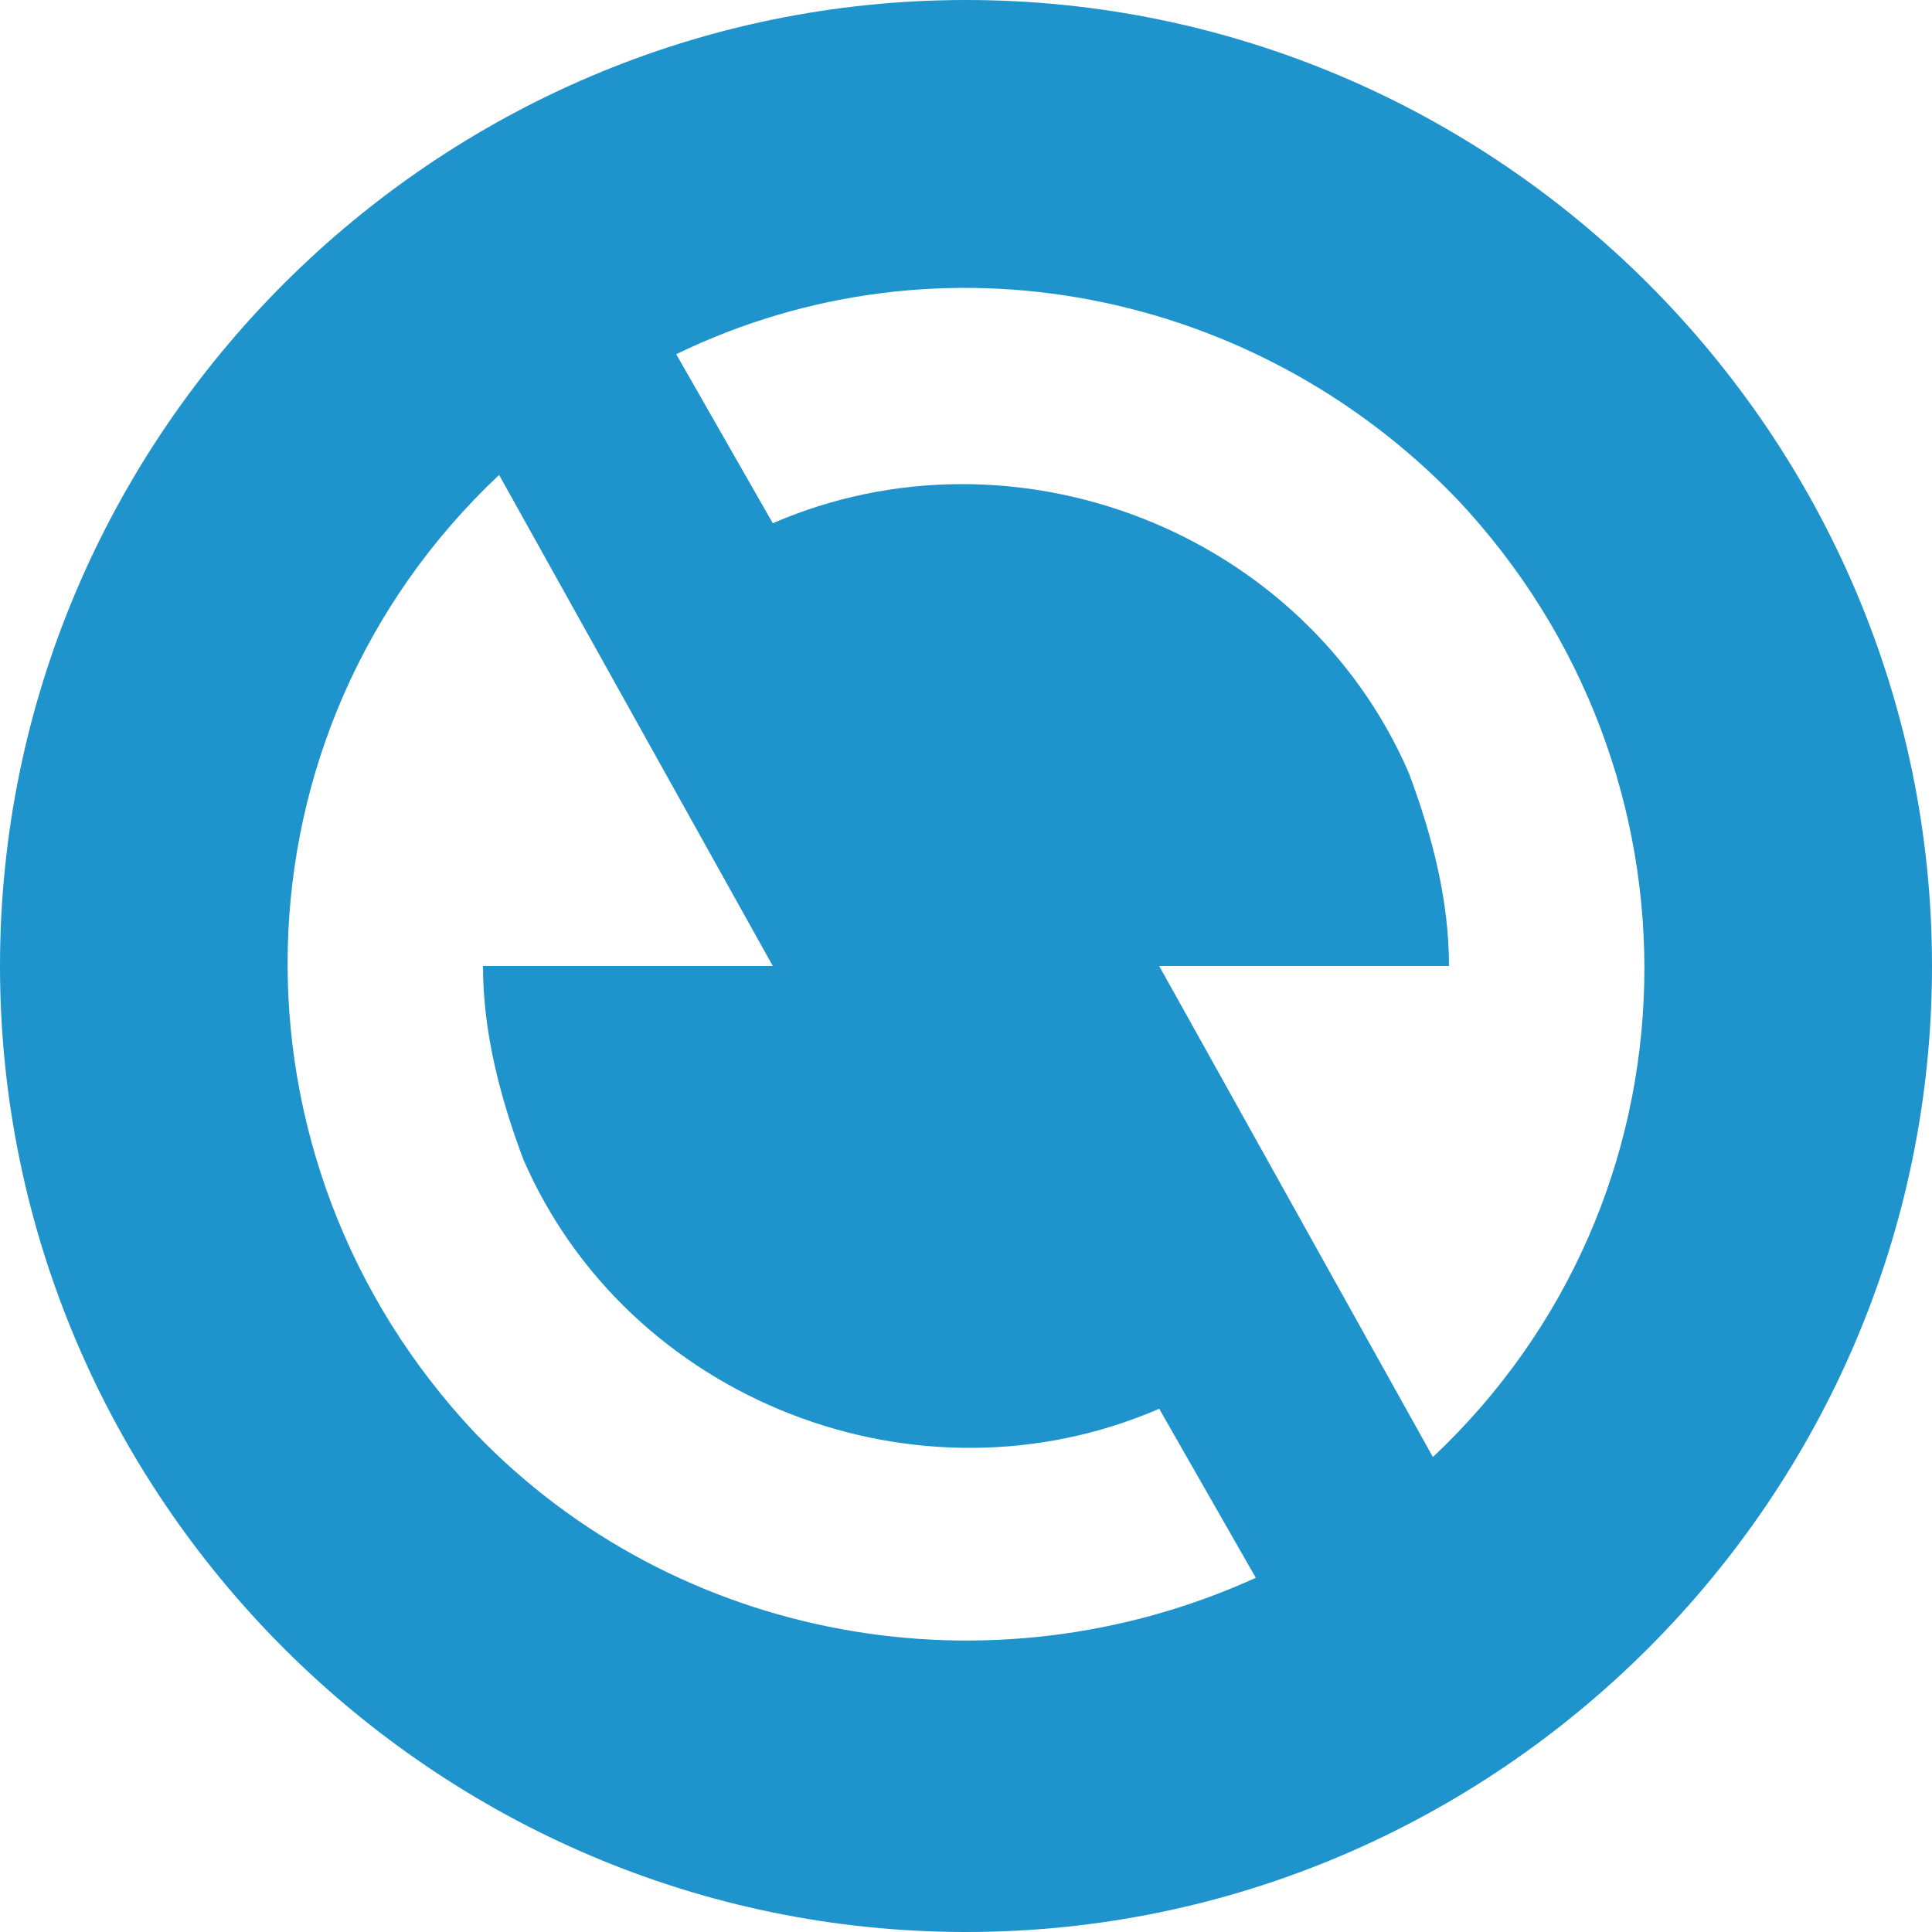 <?xml version="1.0" encoding="utf-8"?>
<!-- Generator: Adobe Illustrator 26.3.1, SVG Export Plug-In . SVG Version: 6.00 Build 0)  -->
<svg version="1.1" id="レイヤー_1" xmlns="http://www.w3.org/2000/svg" xmlns:xlink="http://www.w3.org/1999/xlink" x="0px"
	 y="0px" viewBox="0 0 24 24" style="enable-background:new 0 0 24 24;" xml:space="preserve">
<style type="text/css">
	.st0{fill:none;}
	.st1{fill:#1F94CC;}
</style>
<path class="st0" d="M0,0h24v24H0V0z"/>
<path class="st1" d="M12,24C5.4,24,0,18.6,0,12S5.4,0,12,0s12,5.4,12,12S18.6,24,12,24z M17.8,18.1c3.4-3.2,3.5-8.5,0.3-11.9
	c-2.5-2.6-6.4-3.4-9.7-1.8l1.2,2.1c3-1.3,6.6,0.1,7.9,3.1c0.3,0.8,0.5,1.6,0.5,2.4h-3.6L17.8,18.1z M15.6,19.6l-1.2-2.1
	c-3,1.3-6.6-0.1-7.9-3.1C6.2,13.6,6,12.8,6,12h3.6L6.2,5.9c-3.4,3.2-3.5,8.5-0.3,11.9C8.4,20.4,12.3,21.1,15.6,19.6z"/>
</svg>
